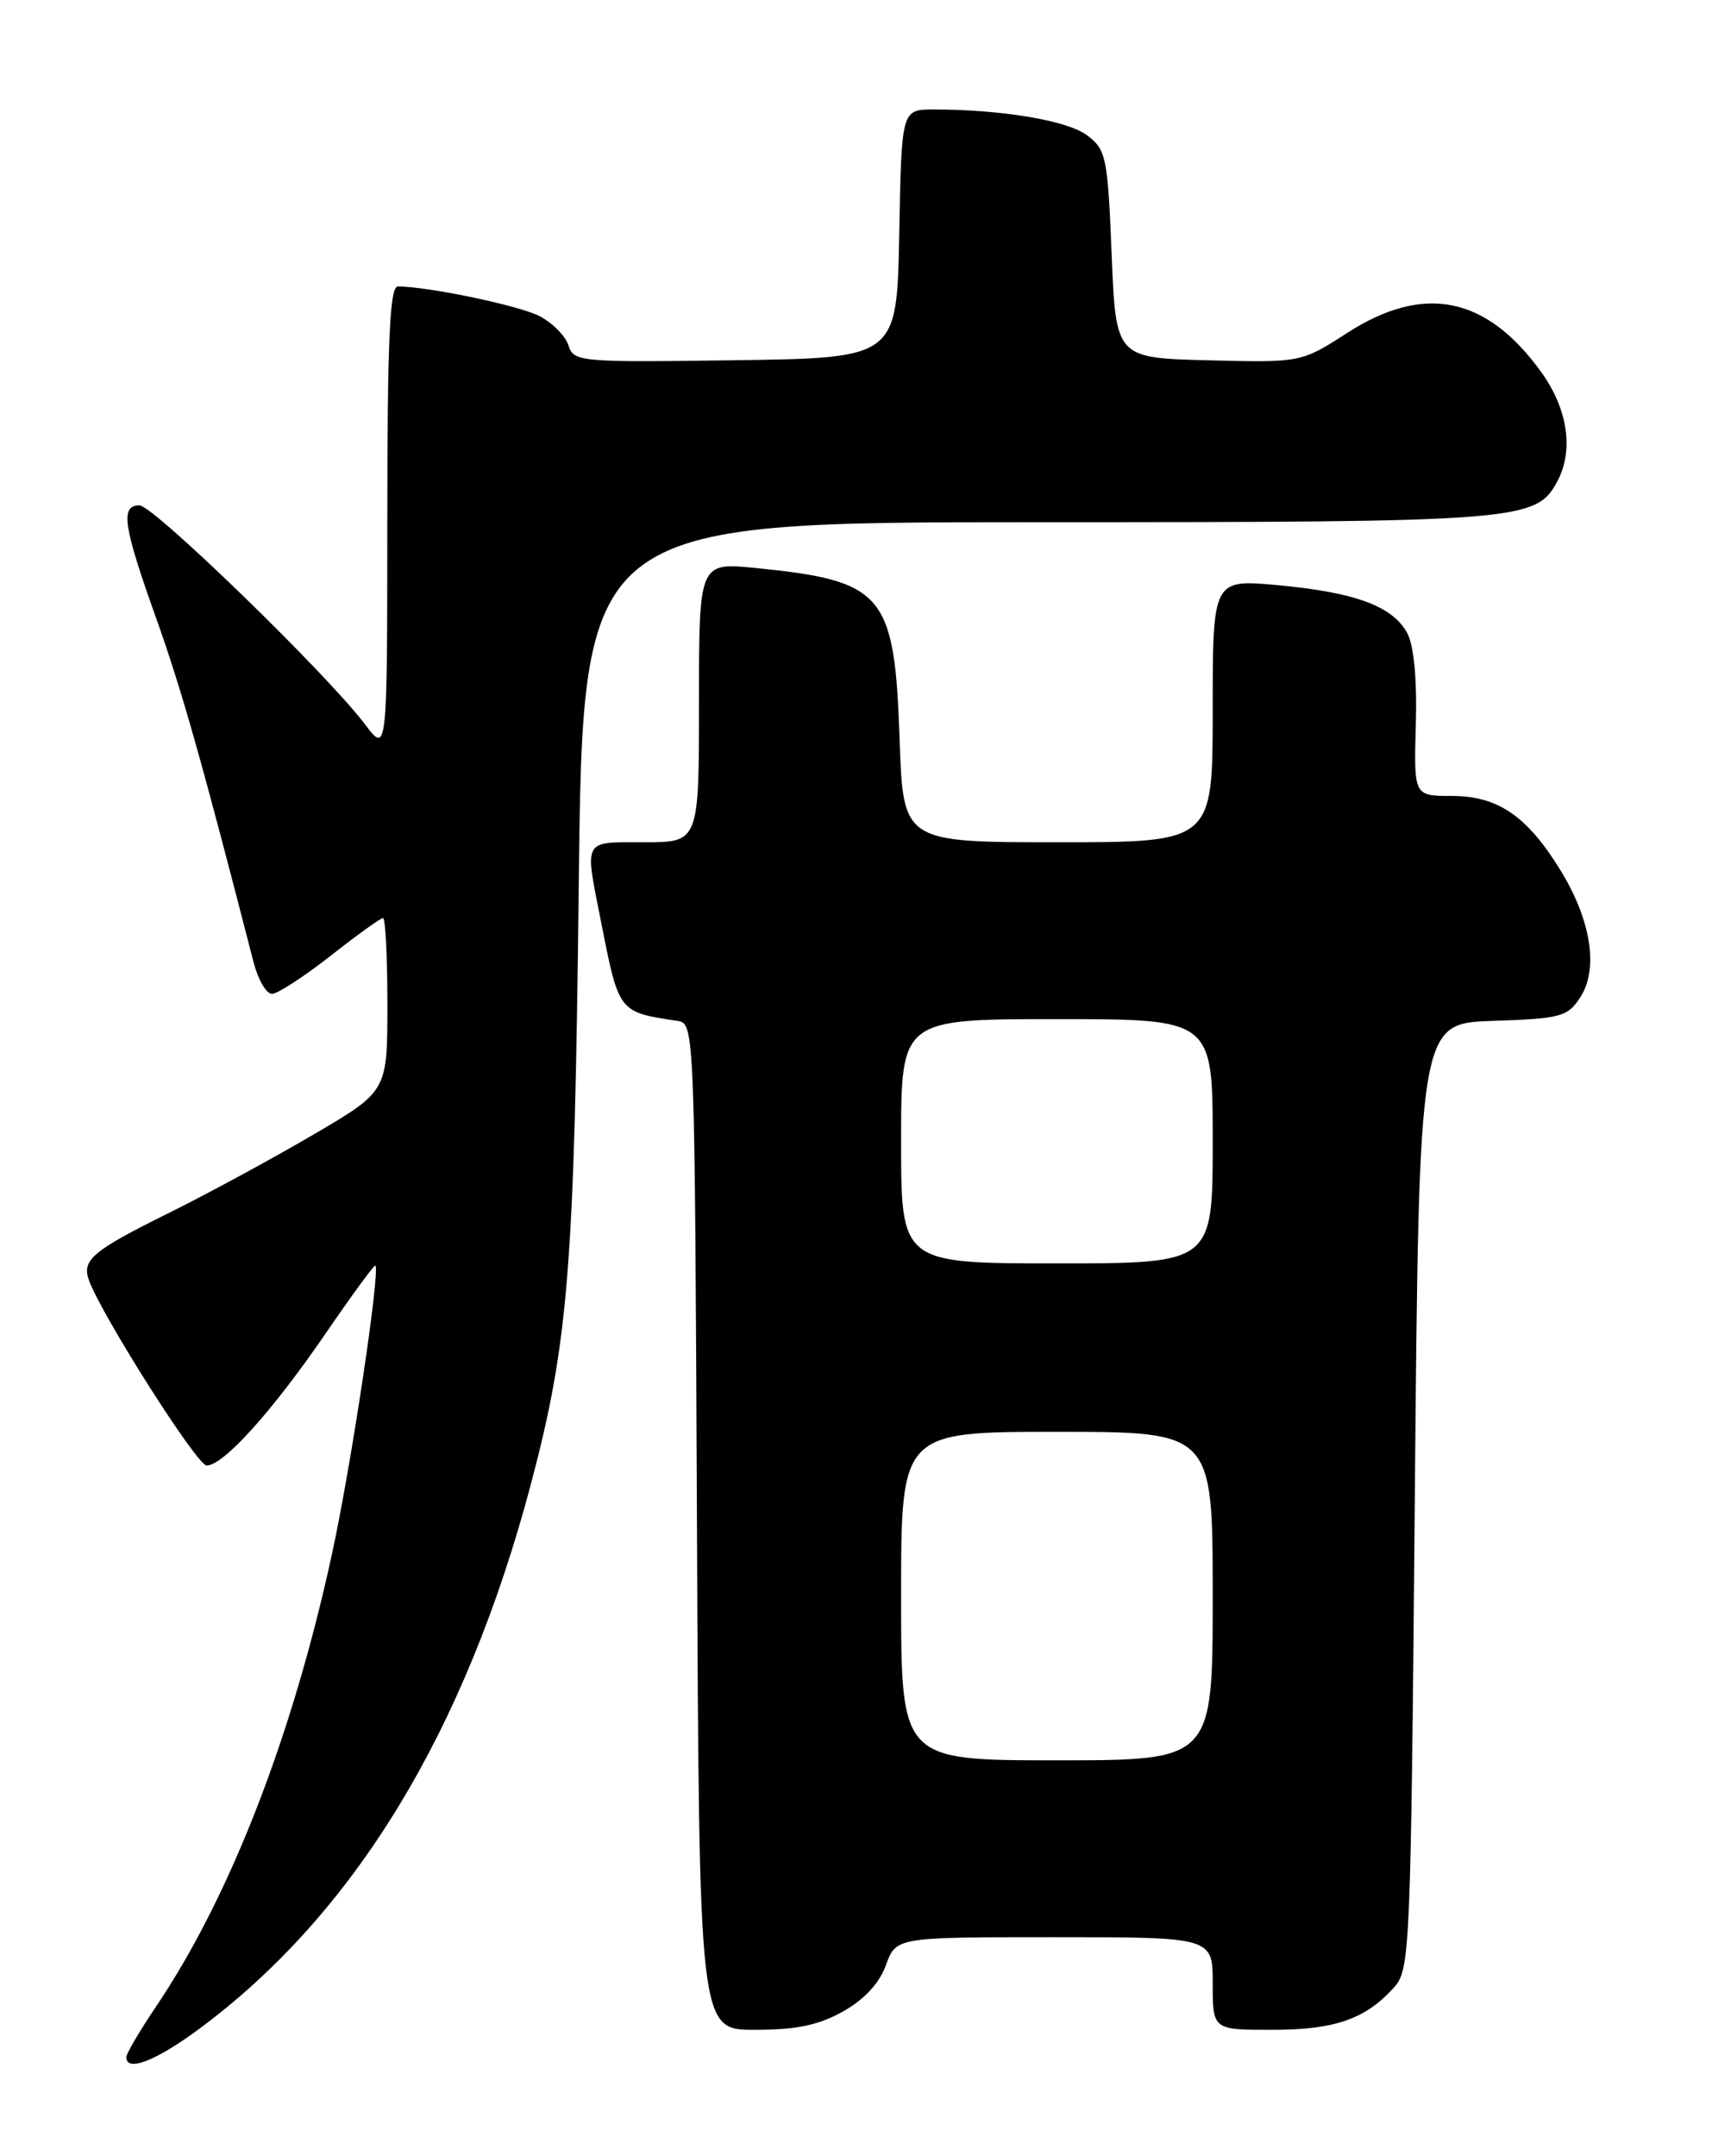 <?xml version="1.0" encoding="UTF-8" standalone="no"?>
<!DOCTYPE svg PUBLIC "-//W3C//DTD SVG 1.1//EN" "http://www.w3.org/Graphics/SVG/1.1/DTD/svg11.dtd" >
<svg xmlns="http://www.w3.org/2000/svg" xmlns:xlink="http://www.w3.org/1999/xlink" version="1.1" viewBox="0 0 204 256">
 <g >
 <path fill="currentColor"
d=" M 23.58 240.94 C 42.04 227.30 55.24 205.64 63.05 176.17 C 67.50 159.34 68.21 150.49 68.72 105.25 C 69.21 62.00 69.21 62.00 123.14 62.00 C 180.61 62.00 182.40 61.86 184.92 57.15 C 186.90 53.44 186.17 48.54 182.97 44.12 C 176.47 35.15 169.05 33.67 159.97 39.53 C 154.50 43.05 154.50 43.05 143.50 42.78 C 132.50 42.50 132.50 42.50 132.00 30.19 C 131.53 18.64 131.35 17.77 129.09 16.07 C 126.77 14.31 118.96 13.00 110.88 13.00 C 107.05 13.00 107.05 13.00 106.78 27.75 C 106.50 42.50 106.50 42.50 87.32 42.77 C 68.80 43.03 68.13 42.97 67.50 41.01 C 67.15 39.89 65.60 38.33 64.06 37.53 C 61.64 36.28 50.91 34.03 47.25 34.01 C 46.28 34.00 46.00 40.22 45.99 61.75 C 45.98 89.50 45.98 89.50 43.34 86.00 C 38.87 80.06 18.21 60.00 16.56 60.00 C 14.26 60.00 14.62 62.42 18.55 73.42 C 21.56 81.86 23.91 90.15 30.11 114.25 C 30.64 116.31 31.62 118.00 32.29 118.00 C 32.95 118.00 36.08 115.97 39.23 113.50 C 42.38 111.02 45.20 109.00 45.48 109.00 C 45.77 109.00 46.00 113.63 46.00 119.28 C 46.00 129.56 46.00 129.56 37.25 134.69 C 32.44 137.51 24.68 141.72 20.00 144.04 C 10.99 148.50 9.69 149.60 10.56 152.00 C 12.09 156.20 23.39 174.00 24.54 174.00 C 26.54 174.00 32.37 167.52 38.71 158.26 C 41.81 153.73 44.45 150.13 44.57 150.26 C 45.17 150.92 41.71 173.97 39.42 184.50 C 34.72 206.14 27.33 225.17 18.56 238.19 C 16.60 241.10 15.00 243.82 15.00 244.24 C 15.00 246.05 18.47 244.71 23.58 240.94 Z  M 100.12 238.81 C 102.63 237.40 104.43 235.46 105.20 233.31 C 106.40 230.00 106.40 230.00 125.20 230.00 C 144.00 230.00 144.00 230.00 144.00 235.50 C 144.00 241.00 144.00 241.00 151.05 241.00 C 158.48 241.00 162.11 239.74 165.50 236.00 C 167.44 233.86 167.52 232.00 168.00 177.65 C 168.50 121.50 168.50 121.50 177.25 121.21 C 185.31 120.94 186.13 120.73 187.63 118.44 C 189.84 115.06 188.95 109.28 185.31 103.35 C 181.33 96.87 177.86 94.50 172.37 94.50 C 167.88 94.50 167.88 94.50 168.12 86.00 C 168.27 80.64 167.89 76.64 167.10 75.17 C 165.38 71.98 160.94 70.33 151.75 69.48 C 144.00 68.77 144.00 68.77 144.00 84.38 C 144.00 100.00 144.00 100.00 125.62 100.00 C 107.24 100.00 107.24 100.00 106.82 87.75 C 106.23 70.48 104.96 68.96 89.75 67.44 C 83.00 66.77 83.00 66.77 83.00 83.38 C 83.00 100.00 83.00 100.00 76.50 100.00 C 69.12 100.00 69.40 99.47 71.38 109.50 C 73.51 120.27 73.42 120.15 80.50 121.22 C 82.47 121.52 82.50 122.39 82.76 181.26 C 83.02 241.00 83.02 241.00 89.62 241.00 C 94.56 241.00 97.21 240.45 100.12 238.81 Z  M 107.00 189.50 C 107.00 170.00 107.00 170.00 125.50 170.00 C 144.00 170.00 144.00 170.00 144.00 189.50 C 144.00 209.00 144.00 209.00 125.50 209.00 C 107.00 209.00 107.00 209.00 107.00 189.50 Z  M 107.00 135.50 C 107.00 121.00 107.00 121.00 125.50 121.00 C 144.00 121.00 144.00 121.00 144.00 135.50 C 144.00 150.00 144.00 150.00 125.50 150.00 C 107.00 150.00 107.00 150.00 107.00 135.50 Z "/>
</g>
</svg>